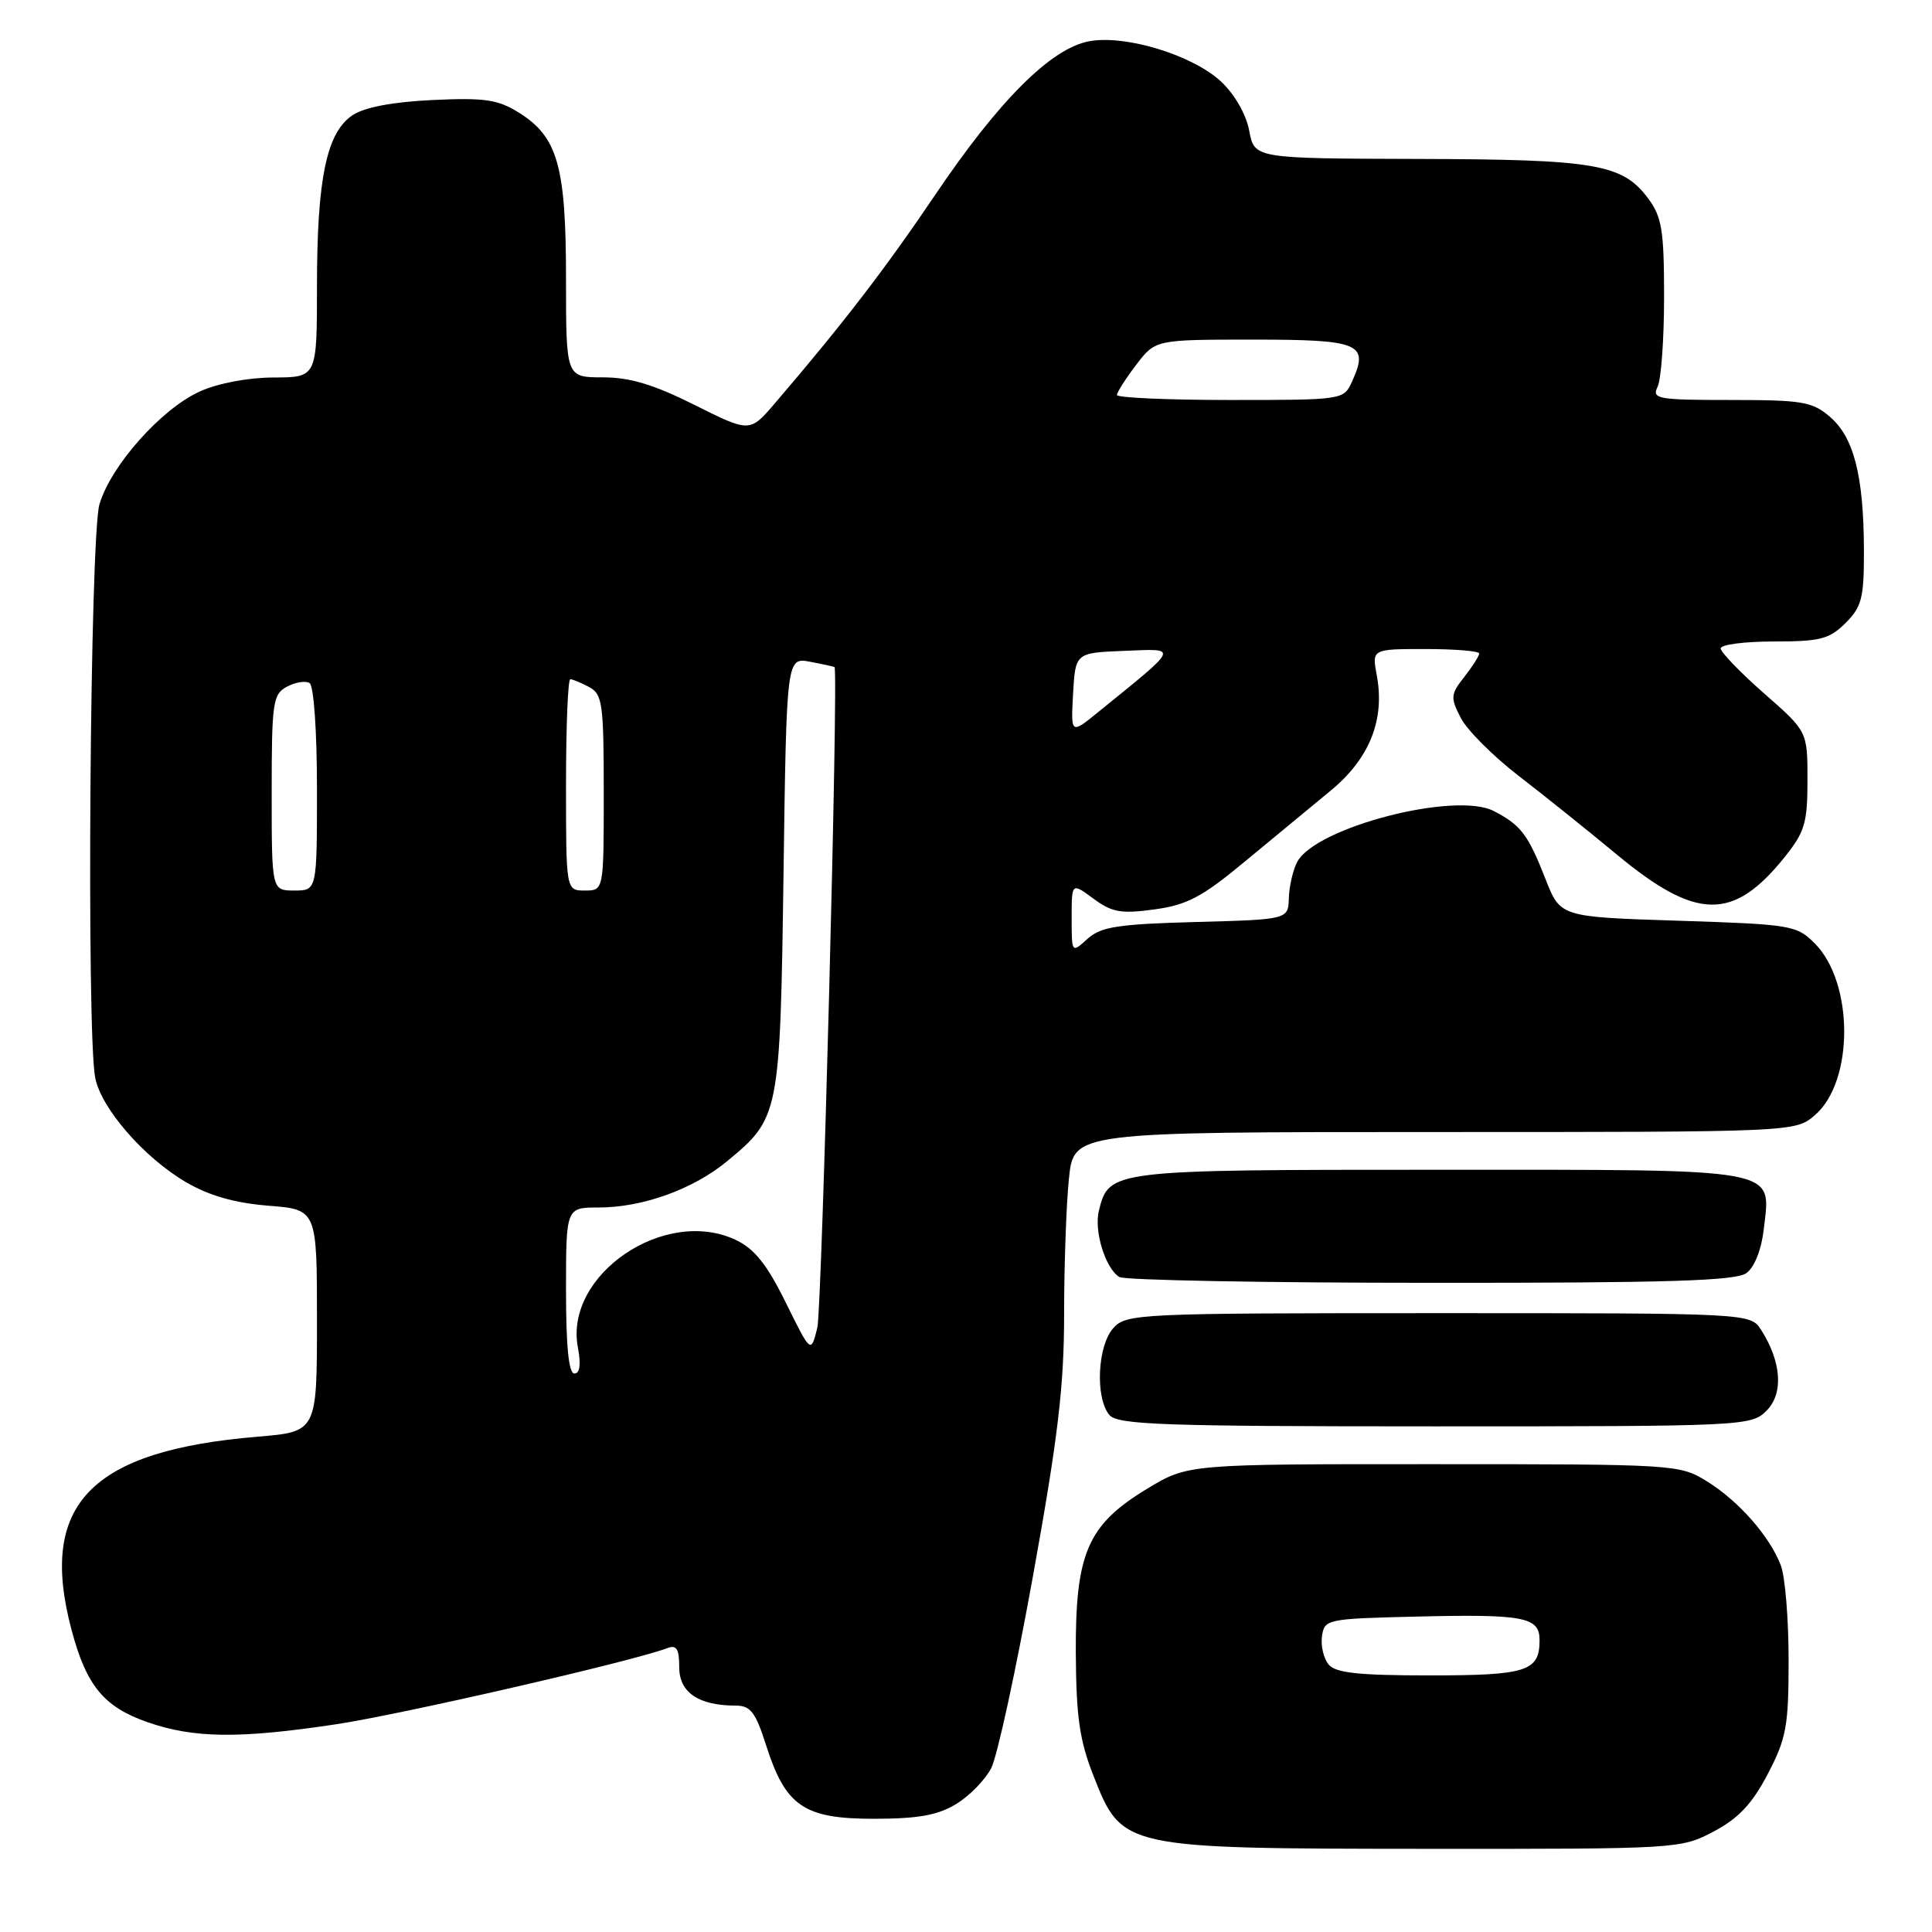 <?xml version="1.0" encoding="UTF-8" standalone="no"?>
<!DOCTYPE svg PUBLIC "-//W3C//DTD SVG 1.1//EN" "http://www.w3.org/Graphics/SVG/1.1/DTD/svg11.dtd" >
<svg xmlns="http://www.w3.org/2000/svg" xmlns:xlink="http://www.w3.org/1999/xlink" version="1.1" viewBox="0 0 256 256">
 <g >
 <path fill="currentColor"
d=" M 227.08 242.68 C 230.36 240.94 232.17 239.02 234.24 235.06 C 236.71 230.33 237.00 228.73 237.00 219.95 C 237.00 214.55 236.54 208.91 235.97 207.43 C 234.51 203.57 230.36 198.86 226.14 196.26 C 222.56 194.05 221.93 194.01 189.96 194.01 C 157.41 194.00 157.41 194.00 152.03 197.25 C 144.11 202.04 142.49 205.77 142.55 219.00 C 142.60 227.52 143.04 230.60 144.91 235.35 C 148.69 244.94 148.74 244.95 189.09 244.98 C 222.34 245.00 222.73 244.98 227.08 242.68 Z  M 126.70 239.04 C 128.46 237.97 130.55 235.83 131.34 234.29 C 132.14 232.76 134.63 221.26 136.89 208.75 C 140.19 190.48 141.00 183.67 141.00 174.15 C 141.00 167.63 141.29 159.53 141.64 156.15 C 142.28 150.00 142.28 150.00 190.09 150.00 C 237.89 150.00 237.89 150.00 240.50 147.75 C 245.67 143.28 245.65 130.20 240.46 125.00 C 238.06 122.60 237.35 122.48 222.36 122.00 C 206.76 121.50 206.76 121.50 204.80 116.51 C 202.48 110.58 201.52 109.32 197.94 107.47 C 192.84 104.83 174.35 109.61 171.89 114.20 C 171.33 115.26 170.83 117.41 170.78 118.98 C 170.70 121.84 170.70 121.84 158.45 122.17 C 148.10 122.45 145.88 122.80 144.10 124.40 C 142.00 126.31 142.00 126.31 142.00 121.63 C 142.00 116.94 142.00 116.94 144.89 119.08 C 147.36 120.90 148.55 121.11 152.98 120.50 C 157.30 119.91 159.31 118.85 164.97 114.14 C 168.72 111.04 173.84 106.80 176.36 104.73 C 181.48 100.50 183.53 95.36 182.43 89.49 C 181.78 86.00 181.78 86.00 188.89 86.00 C 192.80 86.00 196.00 86.27 196.00 86.59 C 196.00 86.92 195.11 88.31 194.03 89.69 C 192.20 92.01 192.17 92.43 193.57 95.14 C 194.40 96.75 197.84 100.19 201.21 102.79 C 204.57 105.38 210.43 110.07 214.21 113.21 C 224.75 121.96 229.63 122.06 236.40 113.66 C 239.15 110.25 239.50 109.08 239.50 103.37 C 239.50 96.92 239.50 96.92 233.75 91.88 C 230.59 89.10 228.00 86.42 228.00 85.92 C 228.00 85.41 231.17 85.00 235.05 85.00 C 241.19 85.00 242.40 84.69 244.55 82.55 C 246.71 80.38 247.00 79.23 246.98 72.80 C 246.94 63.05 245.65 57.97 242.50 55.25 C 240.15 53.22 238.84 53.00 229.34 53.00 C 219.63 53.00 218.85 52.86 219.64 51.25 C 220.11 50.29 220.50 44.92 220.50 39.32 C 220.50 30.56 220.21 28.75 218.41 26.32 C 214.99 21.72 211.48 21.12 187.86 21.06 C 166.22 21.00 166.22 21.00 165.53 17.33 C 165.13 15.16 163.60 12.50 161.81 10.82 C 158.03 7.29 149.12 4.57 144.30 5.47 C 139.26 6.42 132.39 13.27 123.91 25.83 C 117.32 35.59 111.69 42.92 102.70 53.41 C 99.36 57.32 99.36 57.32 92.04 53.66 C 86.63 50.95 83.47 50.00 79.87 50.00 C 75.00 50.00 75.00 50.00 75.00 36.97 C 75.00 22.04 73.91 18.17 68.81 14.96 C 65.99 13.19 64.29 12.93 57.36 13.25 C 52.08 13.50 48.34 14.20 46.74 15.25 C 43.28 17.52 42.00 23.63 42.00 37.94 C 42.00 50.00 42.00 50.00 36.25 50.02 C 32.85 50.03 28.85 50.79 26.46 51.88 C 21.37 54.19 14.71 61.67 13.18 66.81 C 11.93 70.98 11.44 136.95 12.62 142.83 C 13.43 146.89 19.07 153.37 24.62 156.63 C 27.70 158.43 31.08 159.40 35.54 159.76 C 42.00 160.27 42.00 160.27 42.00 174.99 C 42.00 189.71 42.00 189.71 34.14 190.37 C 11.94 192.22 5.06 199.36 9.48 215.97 C 11.45 223.38 13.77 226.19 19.58 228.21 C 25.72 230.34 31.74 230.40 44.50 228.48 C 53.17 227.18 83.97 220.10 88.44 218.38 C 89.65 217.92 90.00 218.49 90.00 220.92 C 90.00 224.26 92.57 226.00 97.48 226.00 C 99.45 226.00 100.12 226.88 101.51 231.25 C 104.09 239.34 106.52 241.00 115.81 241.00 C 121.67 240.99 124.26 240.53 126.70 239.04 Z  M 234.07 186.93 C 236.34 184.66 236.07 180.50 233.38 176.25 C 231.95 174.00 231.95 174.00 190.63 174.00 C 150.72 174.00 149.25 174.07 147.52 175.98 C 145.42 178.30 145.10 185.21 146.99 187.48 C 148.07 188.79 153.91 189.00 190.12 189.00 C 231.11 189.00 232.04 188.96 234.07 186.93 Z  M 231.41 168.69 C 232.49 167.90 233.40 165.59 233.71 162.87 C 234.64 154.66 236.52 155.00 190.65 155.00 C 147.13 155.00 146.96 155.02 145.61 160.41 C 144.94 163.10 146.45 168.03 148.31 169.21 C 148.97 169.63 167.53 169.98 189.56 169.98 C 221.04 170.00 230.00 169.72 231.41 168.69 Z  M 176.05 220.56 C 175.39 219.76 174.99 218.07 175.17 216.81 C 175.49 214.56 175.83 214.49 187.50 214.21 C 201.95 213.86 204.00 214.25 204.00 217.32 C 204.00 221.46 202.33 222.00 189.42 222.00 C 180.02 222.00 176.97 221.67 176.05 220.56 Z  M 75.00 171.00 C 75.00 160.00 75.00 160.00 79.32 160.00 C 85.14 160.00 91.82 157.60 96.33 153.88 C 103.29 148.14 103.37 147.77 103.82 115.80 C 104.22 87.09 104.22 87.09 107.36 87.69 C 109.09 88.02 110.53 88.34 110.58 88.39 C 111.11 89.15 108.91 173.44 108.30 175.93 C 107.45 179.35 107.45 179.35 104.13 172.62 C 101.65 167.58 99.98 165.48 97.52 164.31 C 88.12 159.83 74.76 168.90 76.57 178.53 C 77.00 180.80 76.84 182.00 76.11 182.00 C 75.36 182.00 75.00 178.40 75.00 171.00 Z  M 36.00 105.04 C 36.00 93.05 36.15 91.99 38.02 90.99 C 39.13 90.39 40.48 90.18 41.02 90.51 C 41.58 90.86 42.00 96.87 42.00 104.56 C 42.00 118.00 42.00 118.00 39.00 118.00 C 36.00 118.00 36.00 118.00 36.00 105.04 Z  M 75.00 104.00 C 75.00 96.30 75.25 90.00 75.57 90.00 C 75.88 90.00 77.00 90.47 78.07 91.04 C 79.83 91.98 80.00 93.24 80.00 105.04 C 80.00 118.00 80.00 118.00 77.50 118.00 C 75.00 118.00 75.00 118.00 75.00 104.00 Z  M 142.19 91.90 C 142.50 86.50 142.50 86.50 149.00 86.24 C 156.22 85.96 156.42 85.51 145.46 94.40 C 141.89 97.30 141.89 97.30 142.19 91.90 Z  M 148.00 52.34 C 148.00 51.98 149.15 50.18 150.55 48.34 C 153.10 45.00 153.10 45.00 166.08 45.00 C 180.23 45.00 181.45 45.52 179.15 50.56 C 178.05 52.99 177.97 53.00 163.02 53.00 C 154.76 53.00 148.00 52.70 148.00 52.34 Z "/>
</g>
</svg>